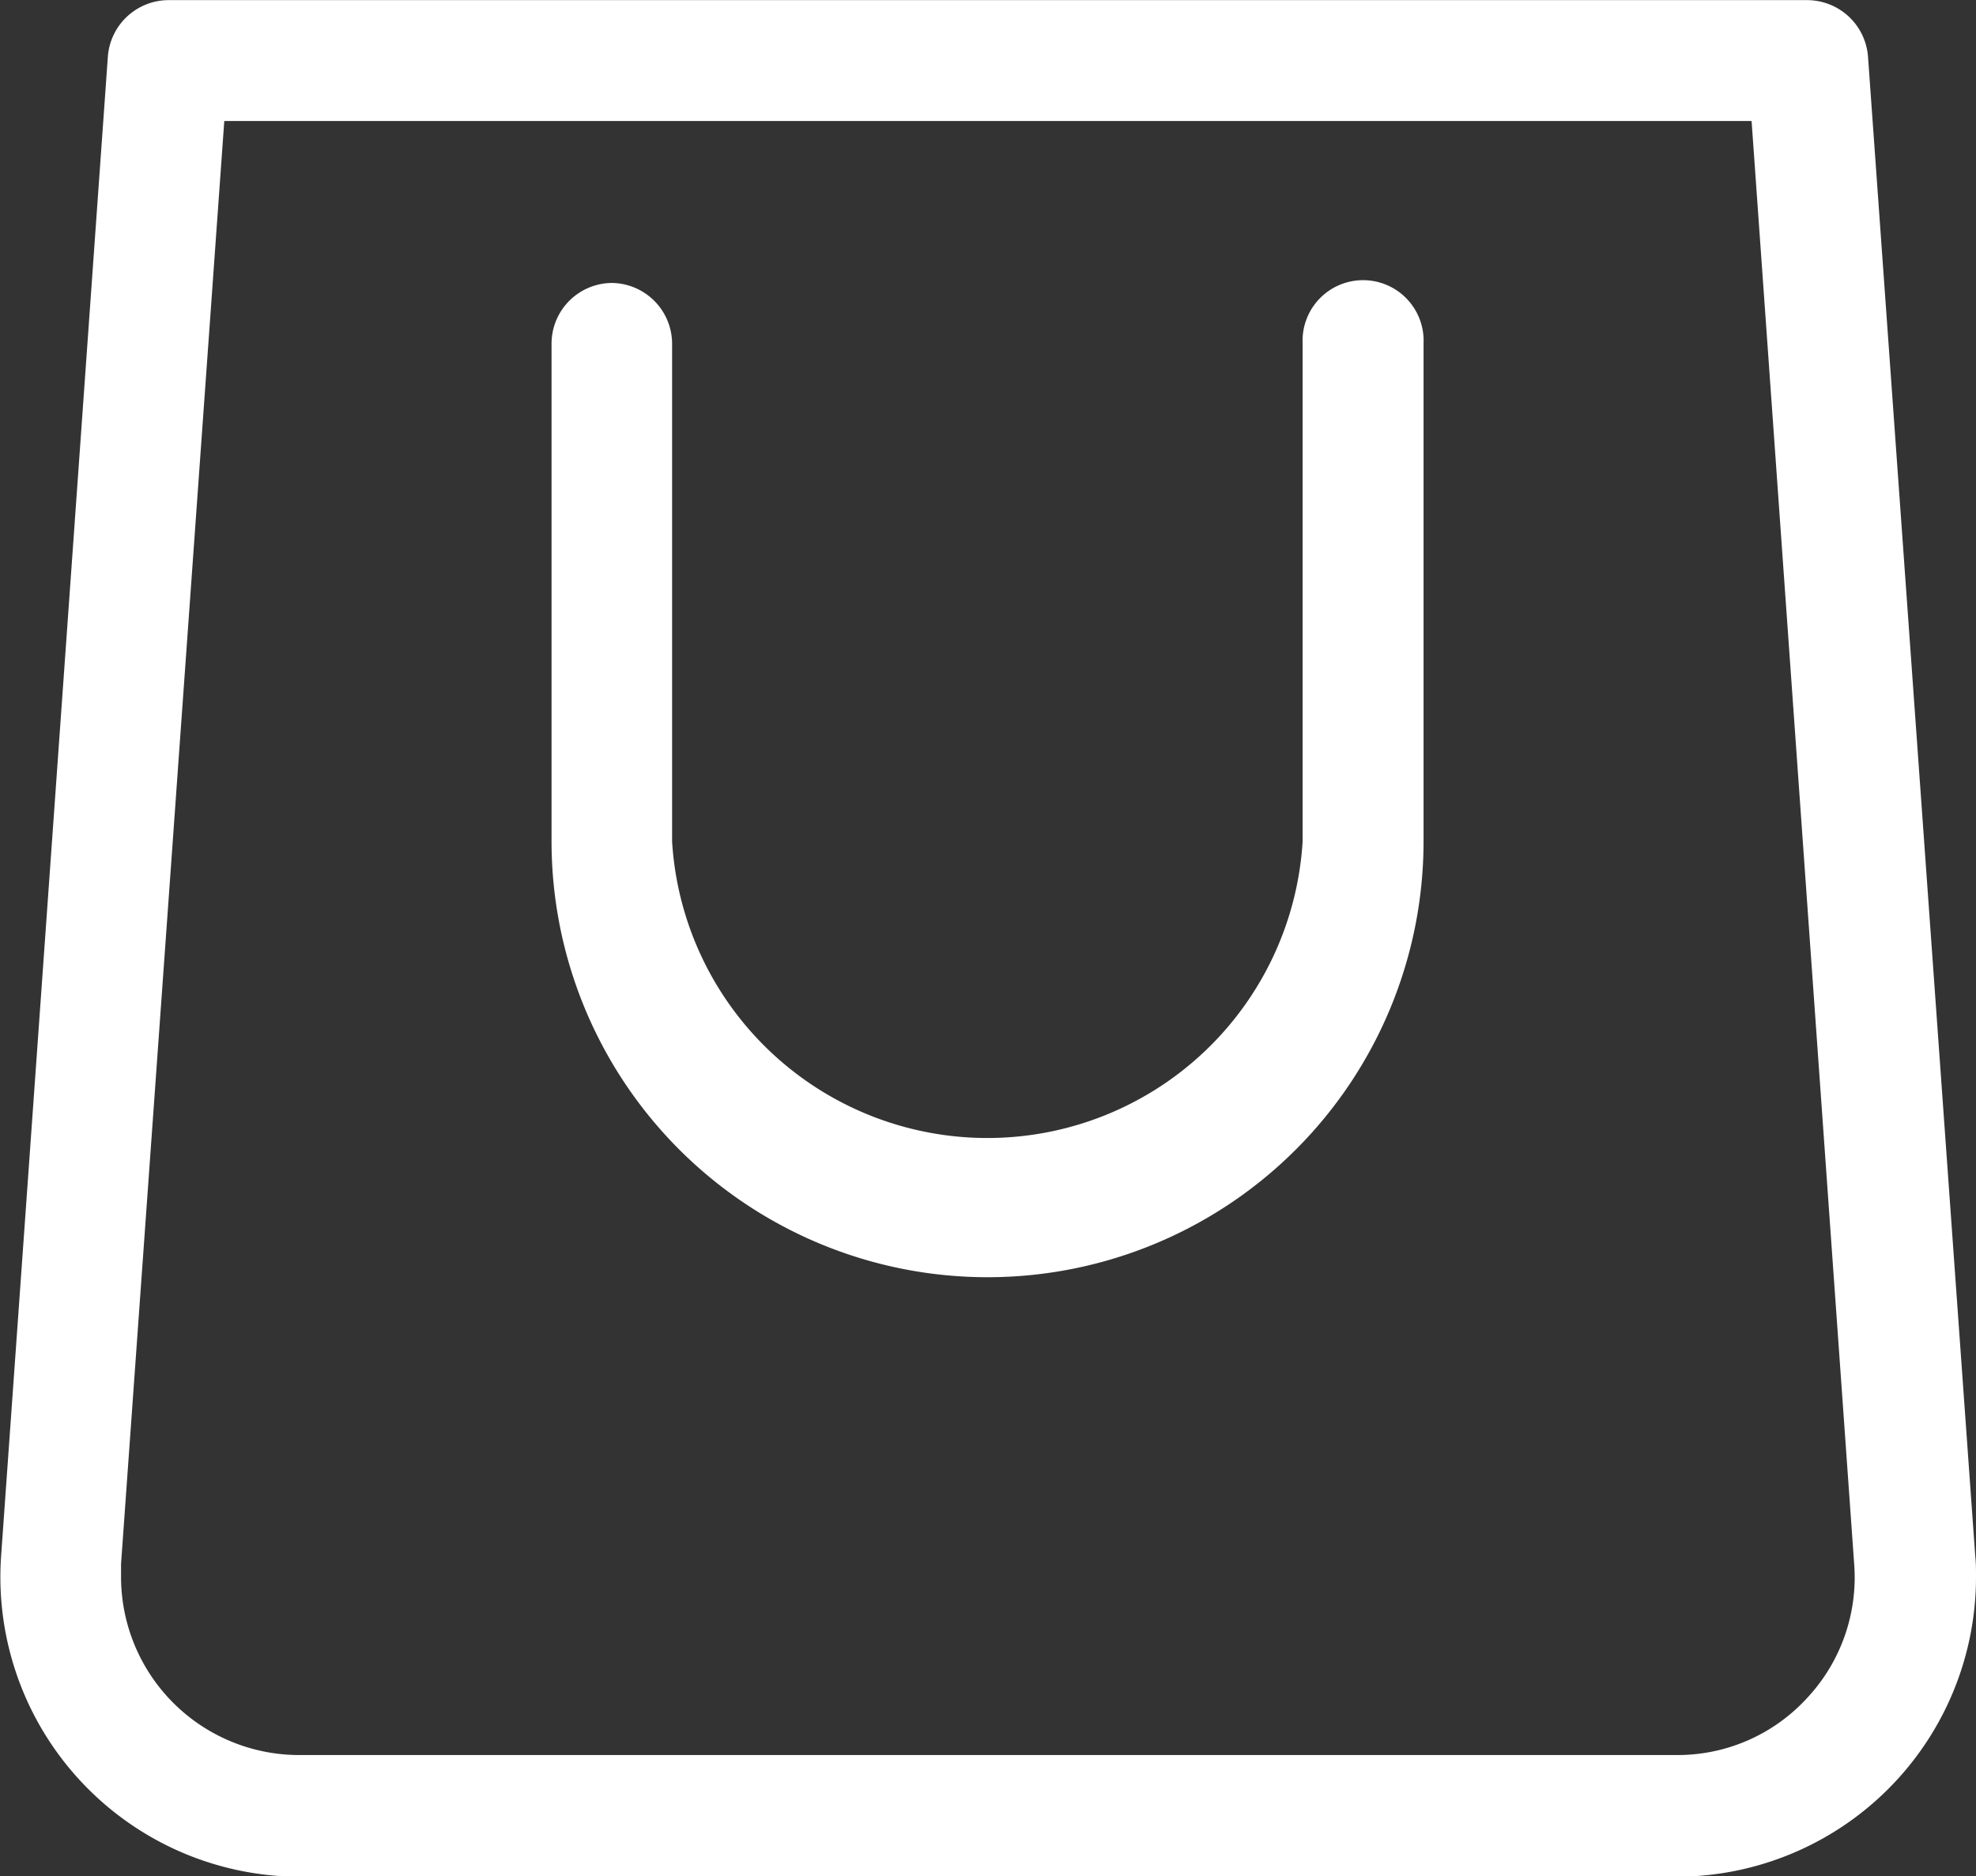 <svg xmlns="http://www.w3.org/2000/svg" width="15.409" height="14.635" viewBox="0 0 15.409 14.635">
  <rect x="0" y="0" width="15.409" height="14.635" fill="#333333" stroke="none"/>
  <g id="noun_Shopping_Bag_2801649" data-name="noun_Shopping Bag_2801649" transform="translate(-13.591 -14.515)">
    <path id="Path_1037" data-name="Path 1037" d="M14.9,14.516a.476.476,0,0,0-.468.442L13.6,26.647a2.338,2.338,0,0,0,2.162,2.5c.053,0,.106.005.156.006H26.675A2.337,2.337,0,0,0,29,26.806h0c0-.051,0-.1-.006-.156h0l-.836-11.692a.477.477,0,0,0-.468-.442H14.9Zm.44.943H27.25l.8,11.255a1.378,1.378,0,0,1-.367,1.045l0,0a1.369,1.369,0,0,1-1.01.445H15.917a1.39,1.39,0,0,1-1.382-1.4h0c0-.031,0-.062,0-.092Zm3.024,1.263a.474.474,0,0,0-.472.472v3.883a3.4,3.4,0,0,0,6.8,0V17.194a.472.472,0,1,0-.943,0v3.883a2.463,2.463,0,0,1-4.917,0V17.194a.475.475,0,0,0-.472-.472Z" fill="#fff"/>
  </g>
</svg>
